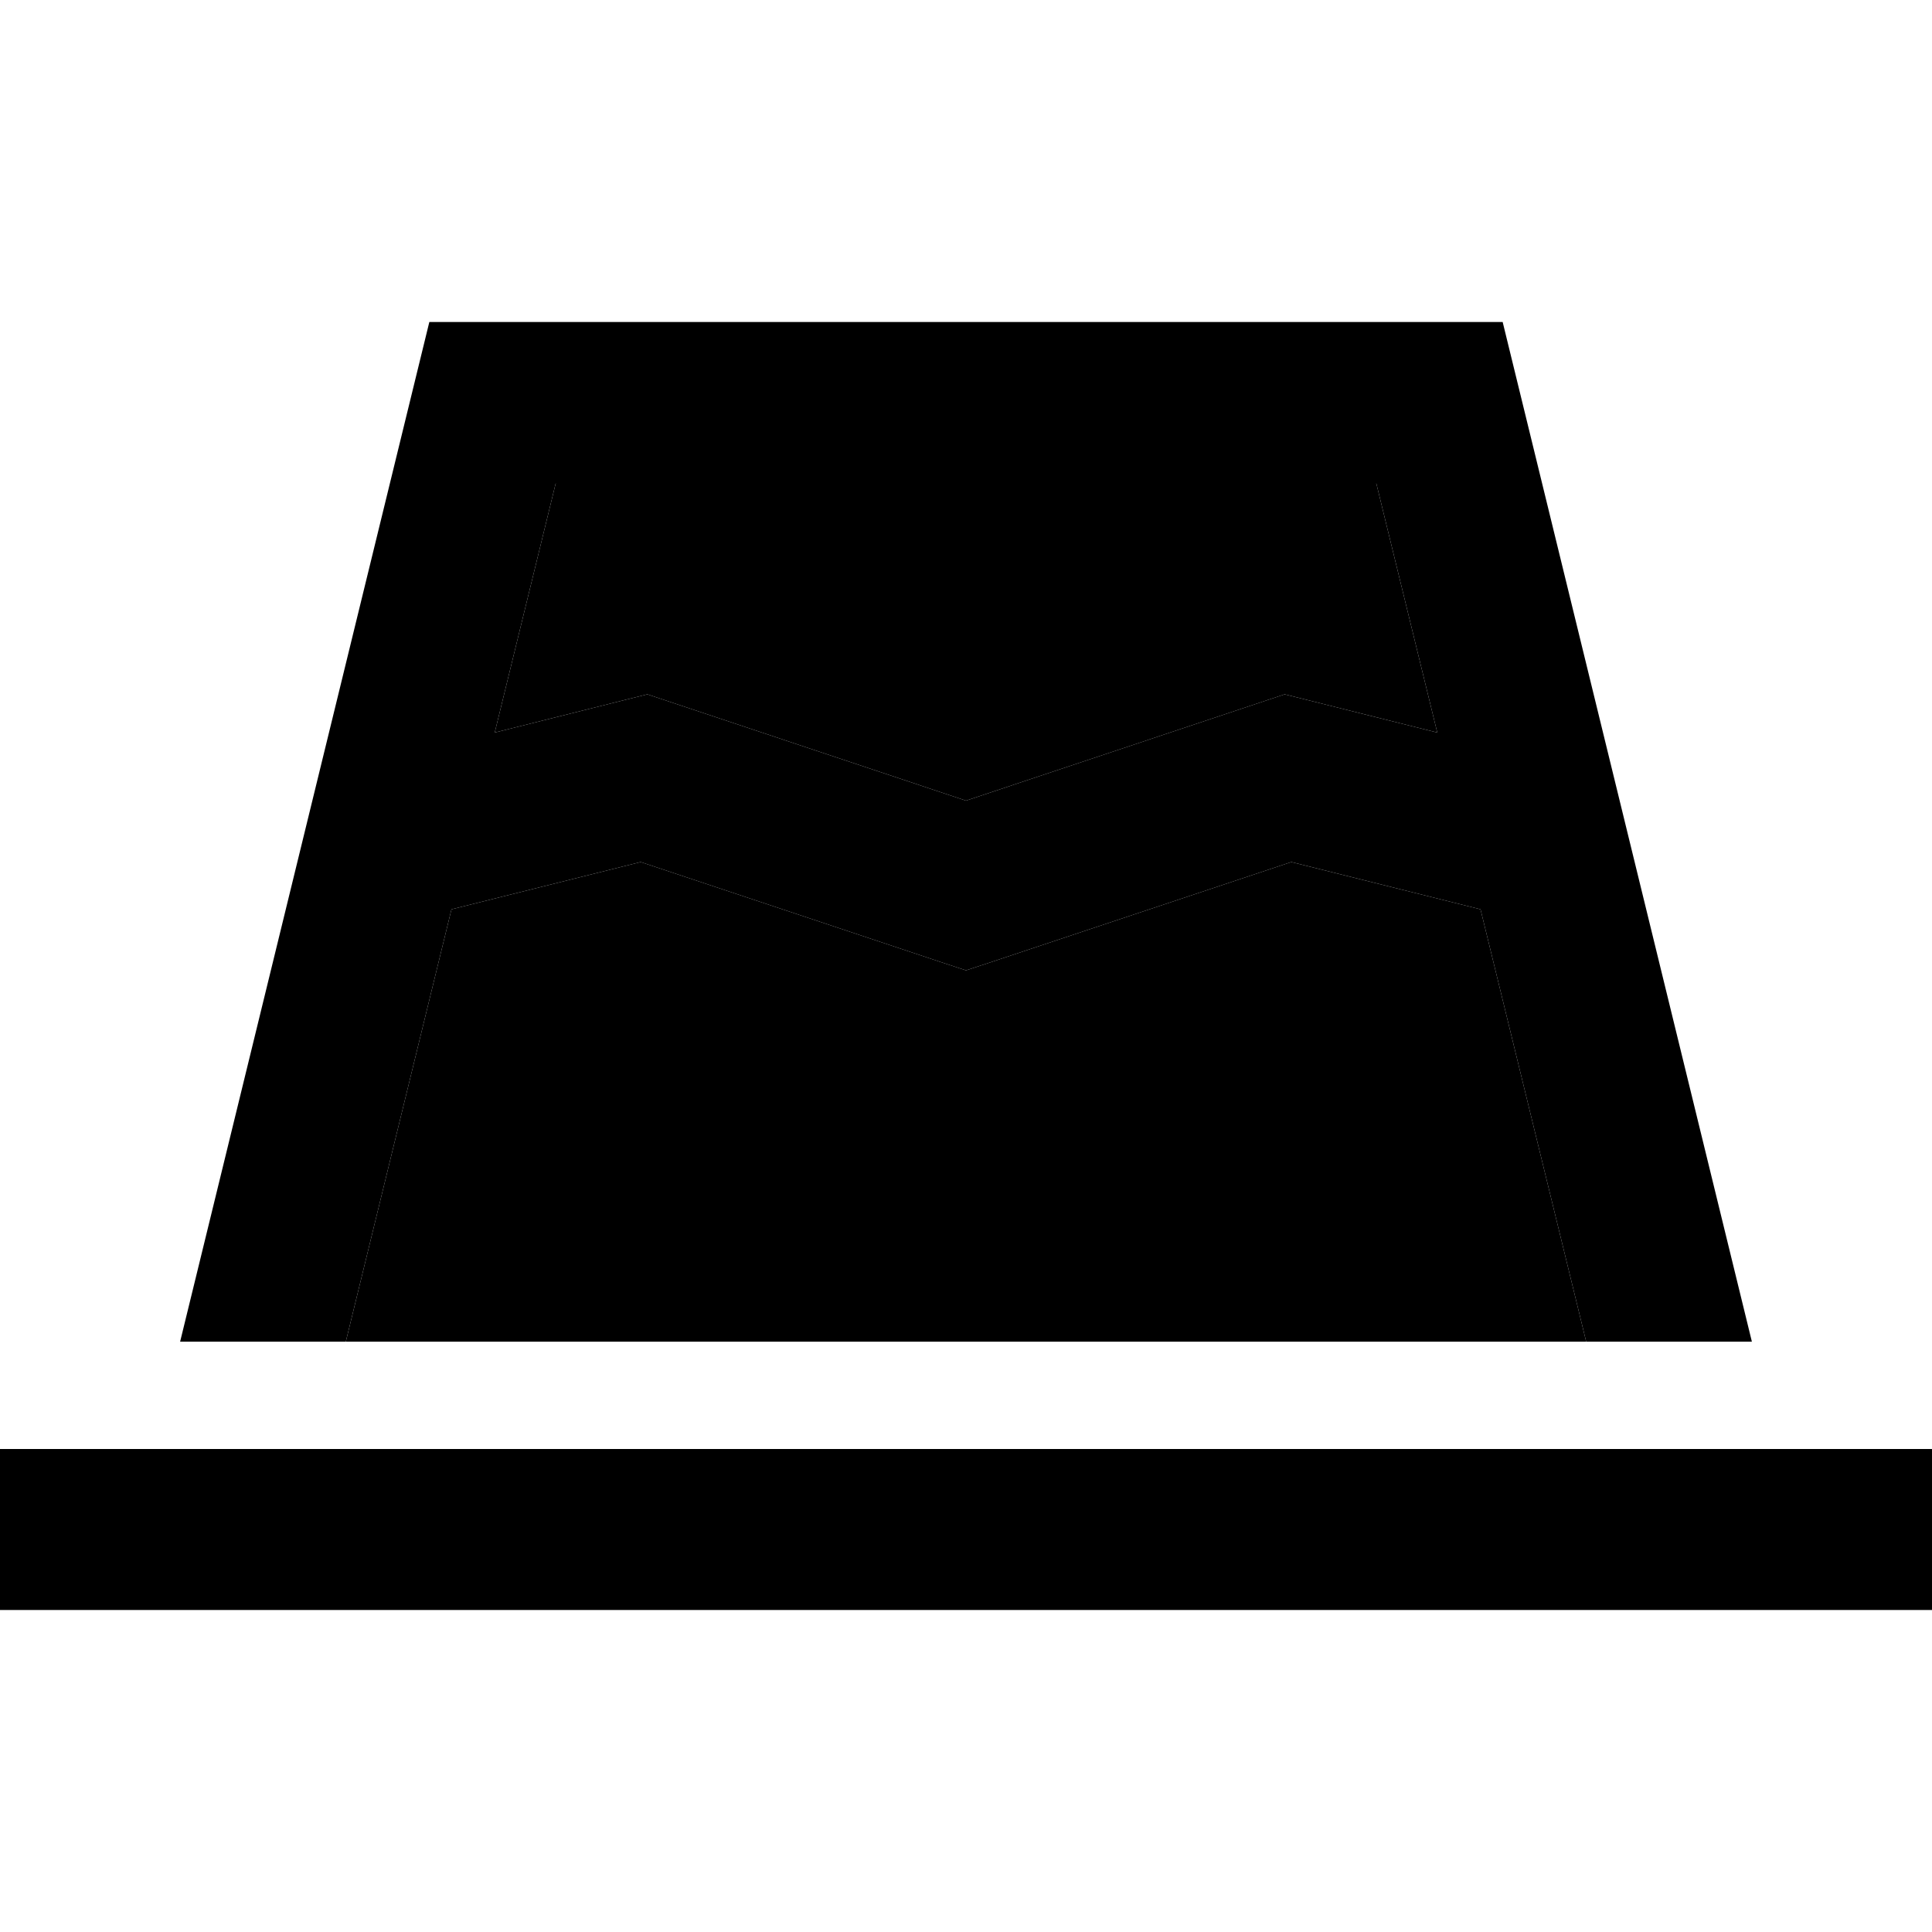 <svg xmlns="http://www.w3.org/2000/svg" width="24" height="24" viewBox="0 0 576 512"><path class="pr-icon-duotone-secondary" d="M103.1 368l369.8 0L441.4 239.1 385 225l-89.4 29.8-7.6 2.5-7.6-2.5L191 225l-56.4 14.1L103.1 368zm44.4-181.6l38.7-9.7L193 175l6.6 2.2L288 206.7l88.4-29.5L383 175l6.8 1.7 38.7 9.7L410.3 112l-244.6 0-18.2 74.4z"/><path class="pr-icon-duotone-primary" d="M134.6 239.1L103.1 368l-49.4 0L128 64l320 0 74.3 304-49.4 0L441.4 239.1 385 225l-89.4 29.8-7.6 2.5-7.6-2.5L191 225l-56.4 14.1zm12.9-52.7l38.7-9.7L193 175l6.6 2.2L288 206.7l88.4-29.5L383 175l6.8 1.7 38.7 9.7L410.3 112l-244.6 0-18.2 74.4zM0 400l24 0 528 0 24 0 0 48-24 0L24 448 0 448l0-48z"/></svg>